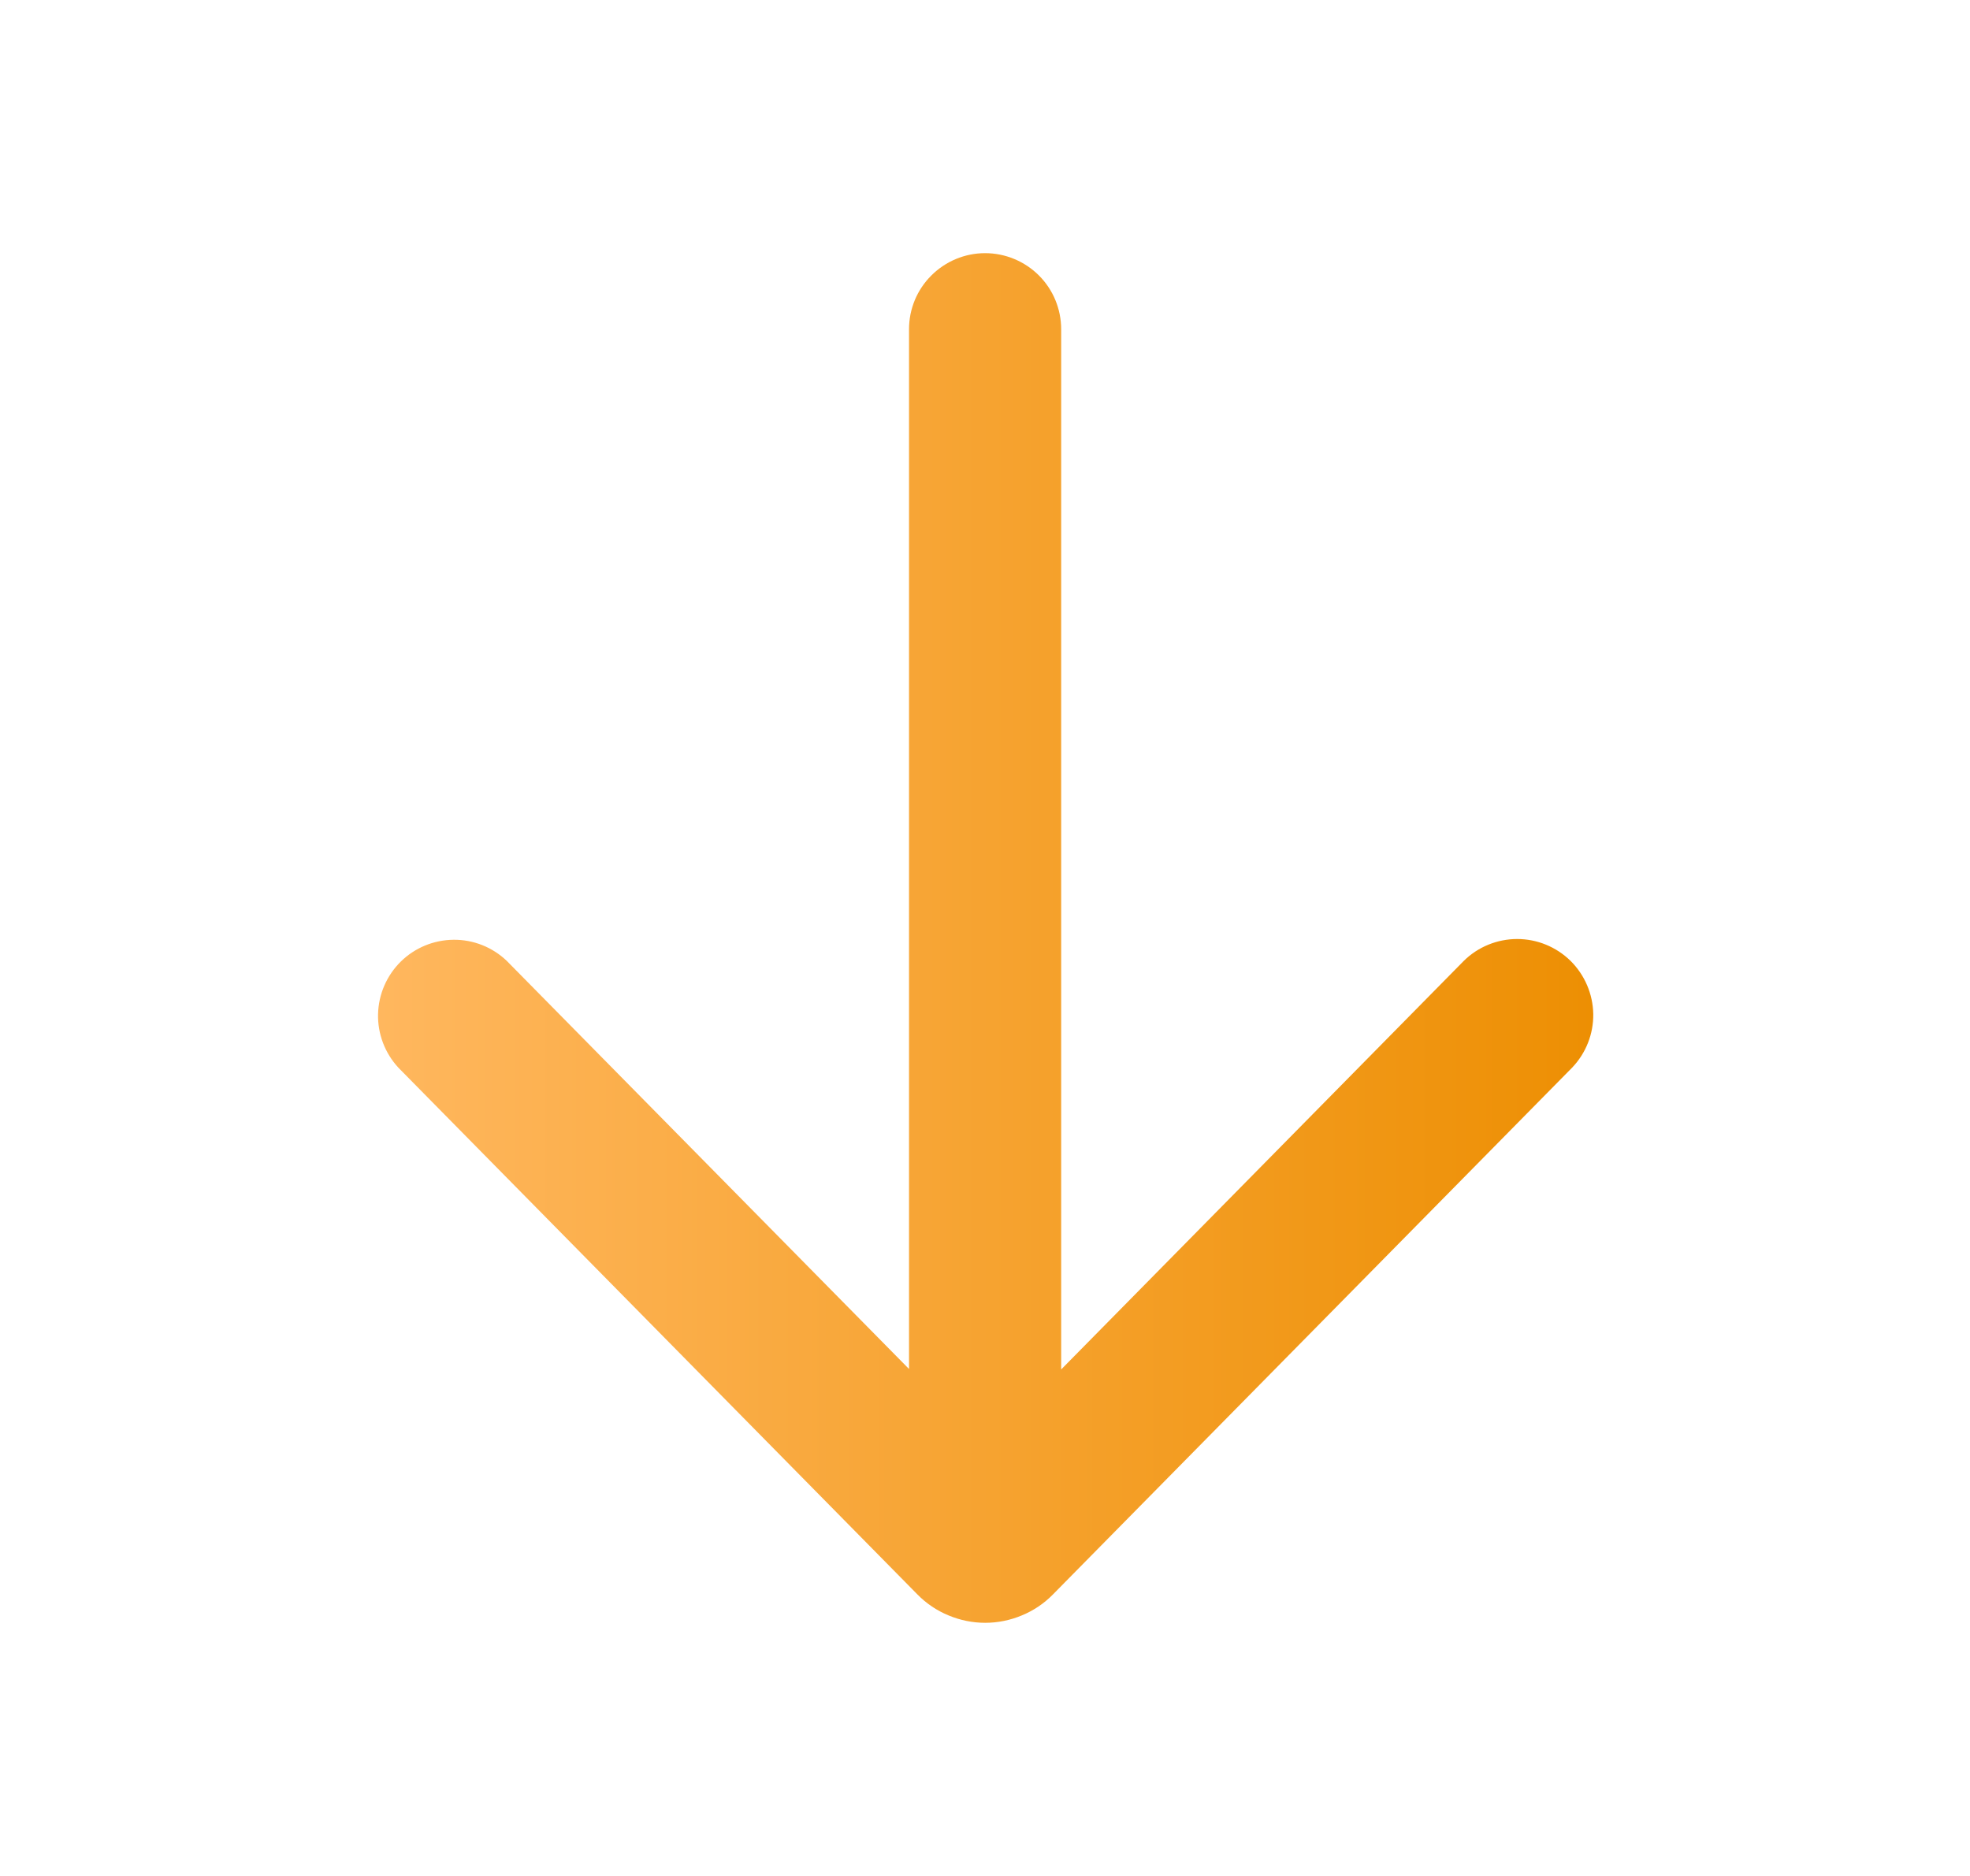<svg width="21" height="20" viewBox="0 0 21 20" fill="none" xmlns="http://www.w3.org/2000/svg">
  <path
    d="M16.759 11.382C16.906 11.228 16.987 11.023 16.984 10.81C16.98 10.597 16.893 10.394 16.742 10.244C16.59 10.095 16.386 10.011 16.173 10.011C15.96 10.011 15.755 10.095 15.604 10.244L11.312 14.6V3.511C11.312 3.295 11.227 3.089 11.075 2.937C10.923 2.785 10.716 2.699 10.501 2.699C10.286 2.699 10.08 2.785 9.928 2.937C9.775 3.089 9.69 3.295 9.69 3.511V14.595L5.401 10.243C5.249 10.098 5.046 10.017 4.835 10.019C4.624 10.021 4.422 10.104 4.272 10.252C4.122 10.4 4.035 10.601 4.03 10.812C4.025 11.022 4.103 11.227 4.246 11.382L9.78 16.999C9.874 17.095 9.987 17.171 10.111 17.222C10.235 17.274 10.368 17.301 10.502 17.301C10.636 17.301 10.769 17.274 10.893 17.222C11.017 17.171 11.13 17.095 11.224 16.999L16.759 11.382L16.759 11.382Z"
    fill="url(#paint0_linear_2619_4112)" />
  <defs>
    <linearGradient id="paint0_linear_2619_4112" x1="4.03" y1="10" x2="16.984" y2="10"
      gradientUnits="userSpaceOnUse">
      <stop stop-color="#FFB75E" />
      <stop offset="1" stop-color="#ED8F03" />
    </linearGradient>
  </defs>
</svg>